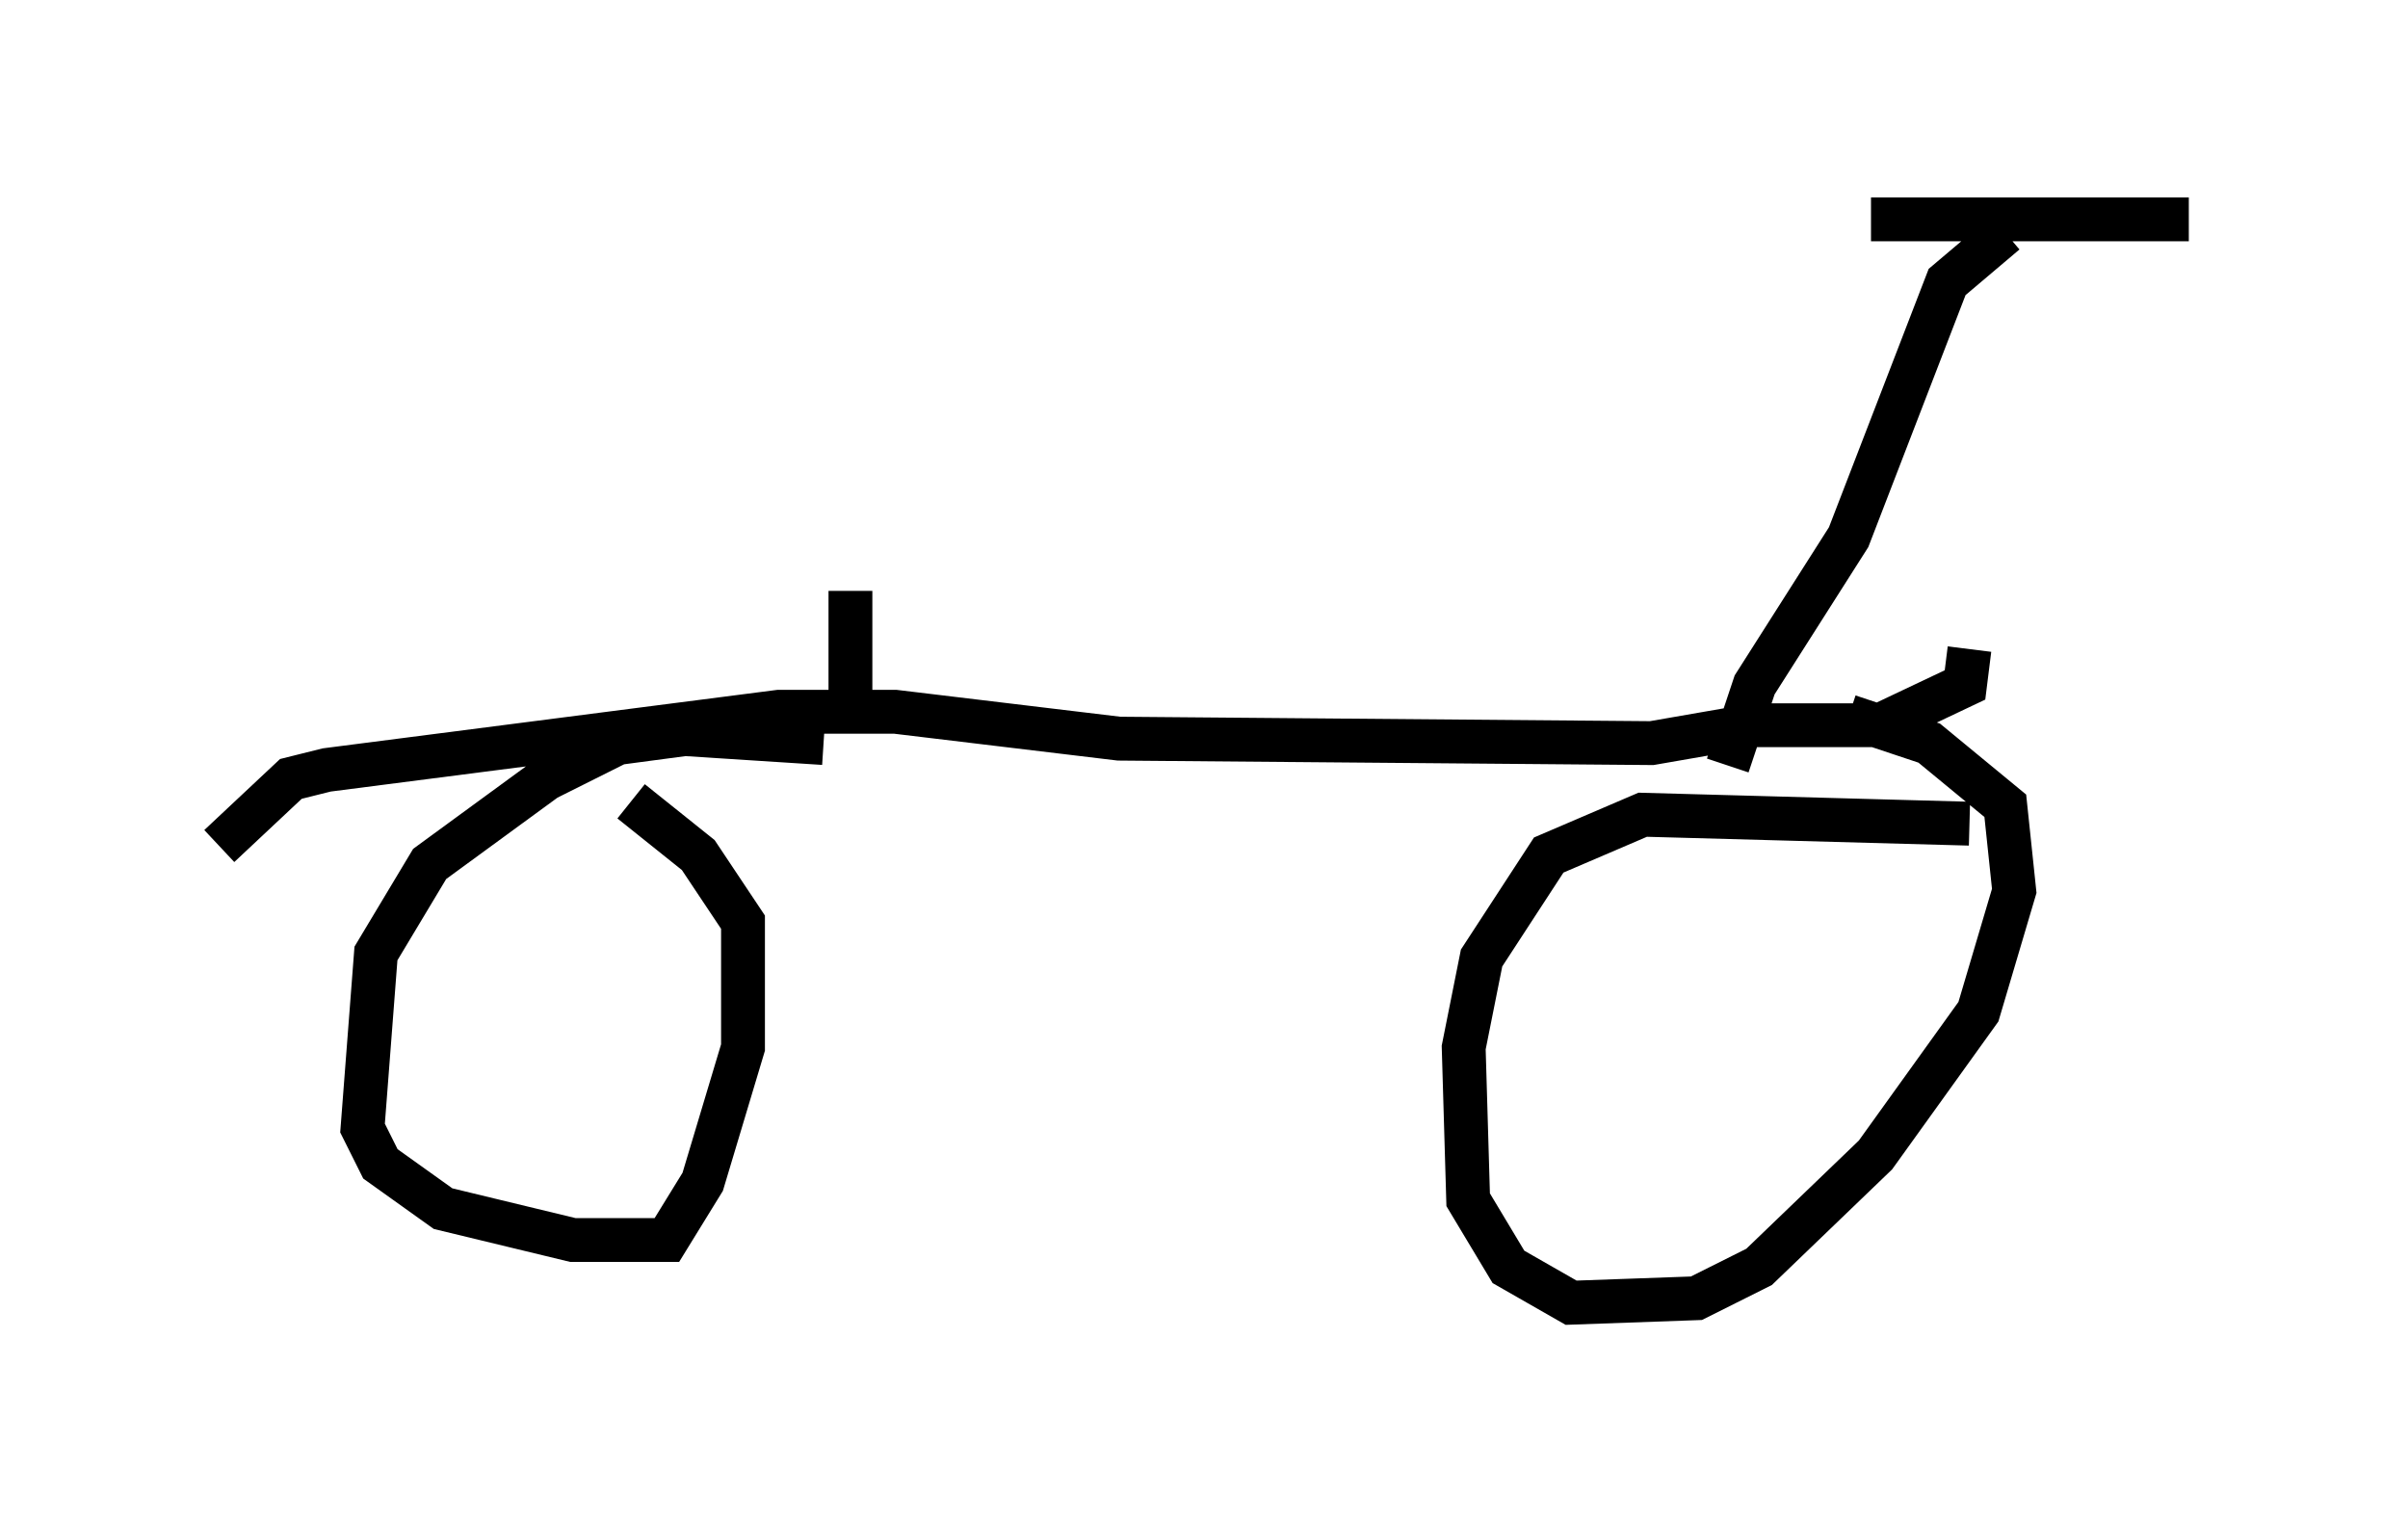 <?xml version="1.0" encoding="utf-8" ?>
<svg baseProfile="full" height="34.704" version="1.1" width="54.917" xmlns="http://www.w3.org/2000/svg" xmlns:ev="http://www.w3.org/2001/xml-events" xmlns:xlink="http://www.w3.org/1999/xlink"><defs /><rect fill="white" height="34.704" width="54.917" x="0" y="0" /><path d="M20.313, 18.373 m-1.531, -1.429 l-3.165, -0.204 -1.531, 0.204 l-1.633, 0.817 -2.654, 1.94 l-1.225, 2.042 -0.306, 3.981 l0.408, 0.817 1.429, 1.021 l2.96, 0.715 2.144, 0.0 l0.817, -1.327 0.919, -3.063 l0.0, -2.858 -1.021, -1.531 l-1.531, -1.225 m30.523, 0.51 l-7.452, -0.204 -2.144, 0.919 l-1.531, 2.348 -0.408, 2.042 l0.102, 3.471 0.919, 1.531 l1.429, 0.817 2.858, -0.102 l1.429, -0.715 2.654, -2.552 l2.348, -3.267 0.817, -2.756 l-0.204, -1.94 -1.735, -1.429 l-1.838, -0.613 m-37.159, 2.96 l1.633, -1.531 0.817, -0.204 l10.311, -1.327 2.654, 0.0 l5.104, 0.613 12.148, 0.102 l2.348, -0.408 2.858, 0.0 l1.94, -0.919 0.102, -0.817 m-5.513, 2.654 l0.613, -1.838 2.144, -3.369 l2.246, -5.819 1.327, -1.123 m-3.063, -0.306 l7.248, 0.0 m-30.523, 11.127 l0.0, -2.654 " fill="none" stroke="black" stroke-width="1" /></svg>